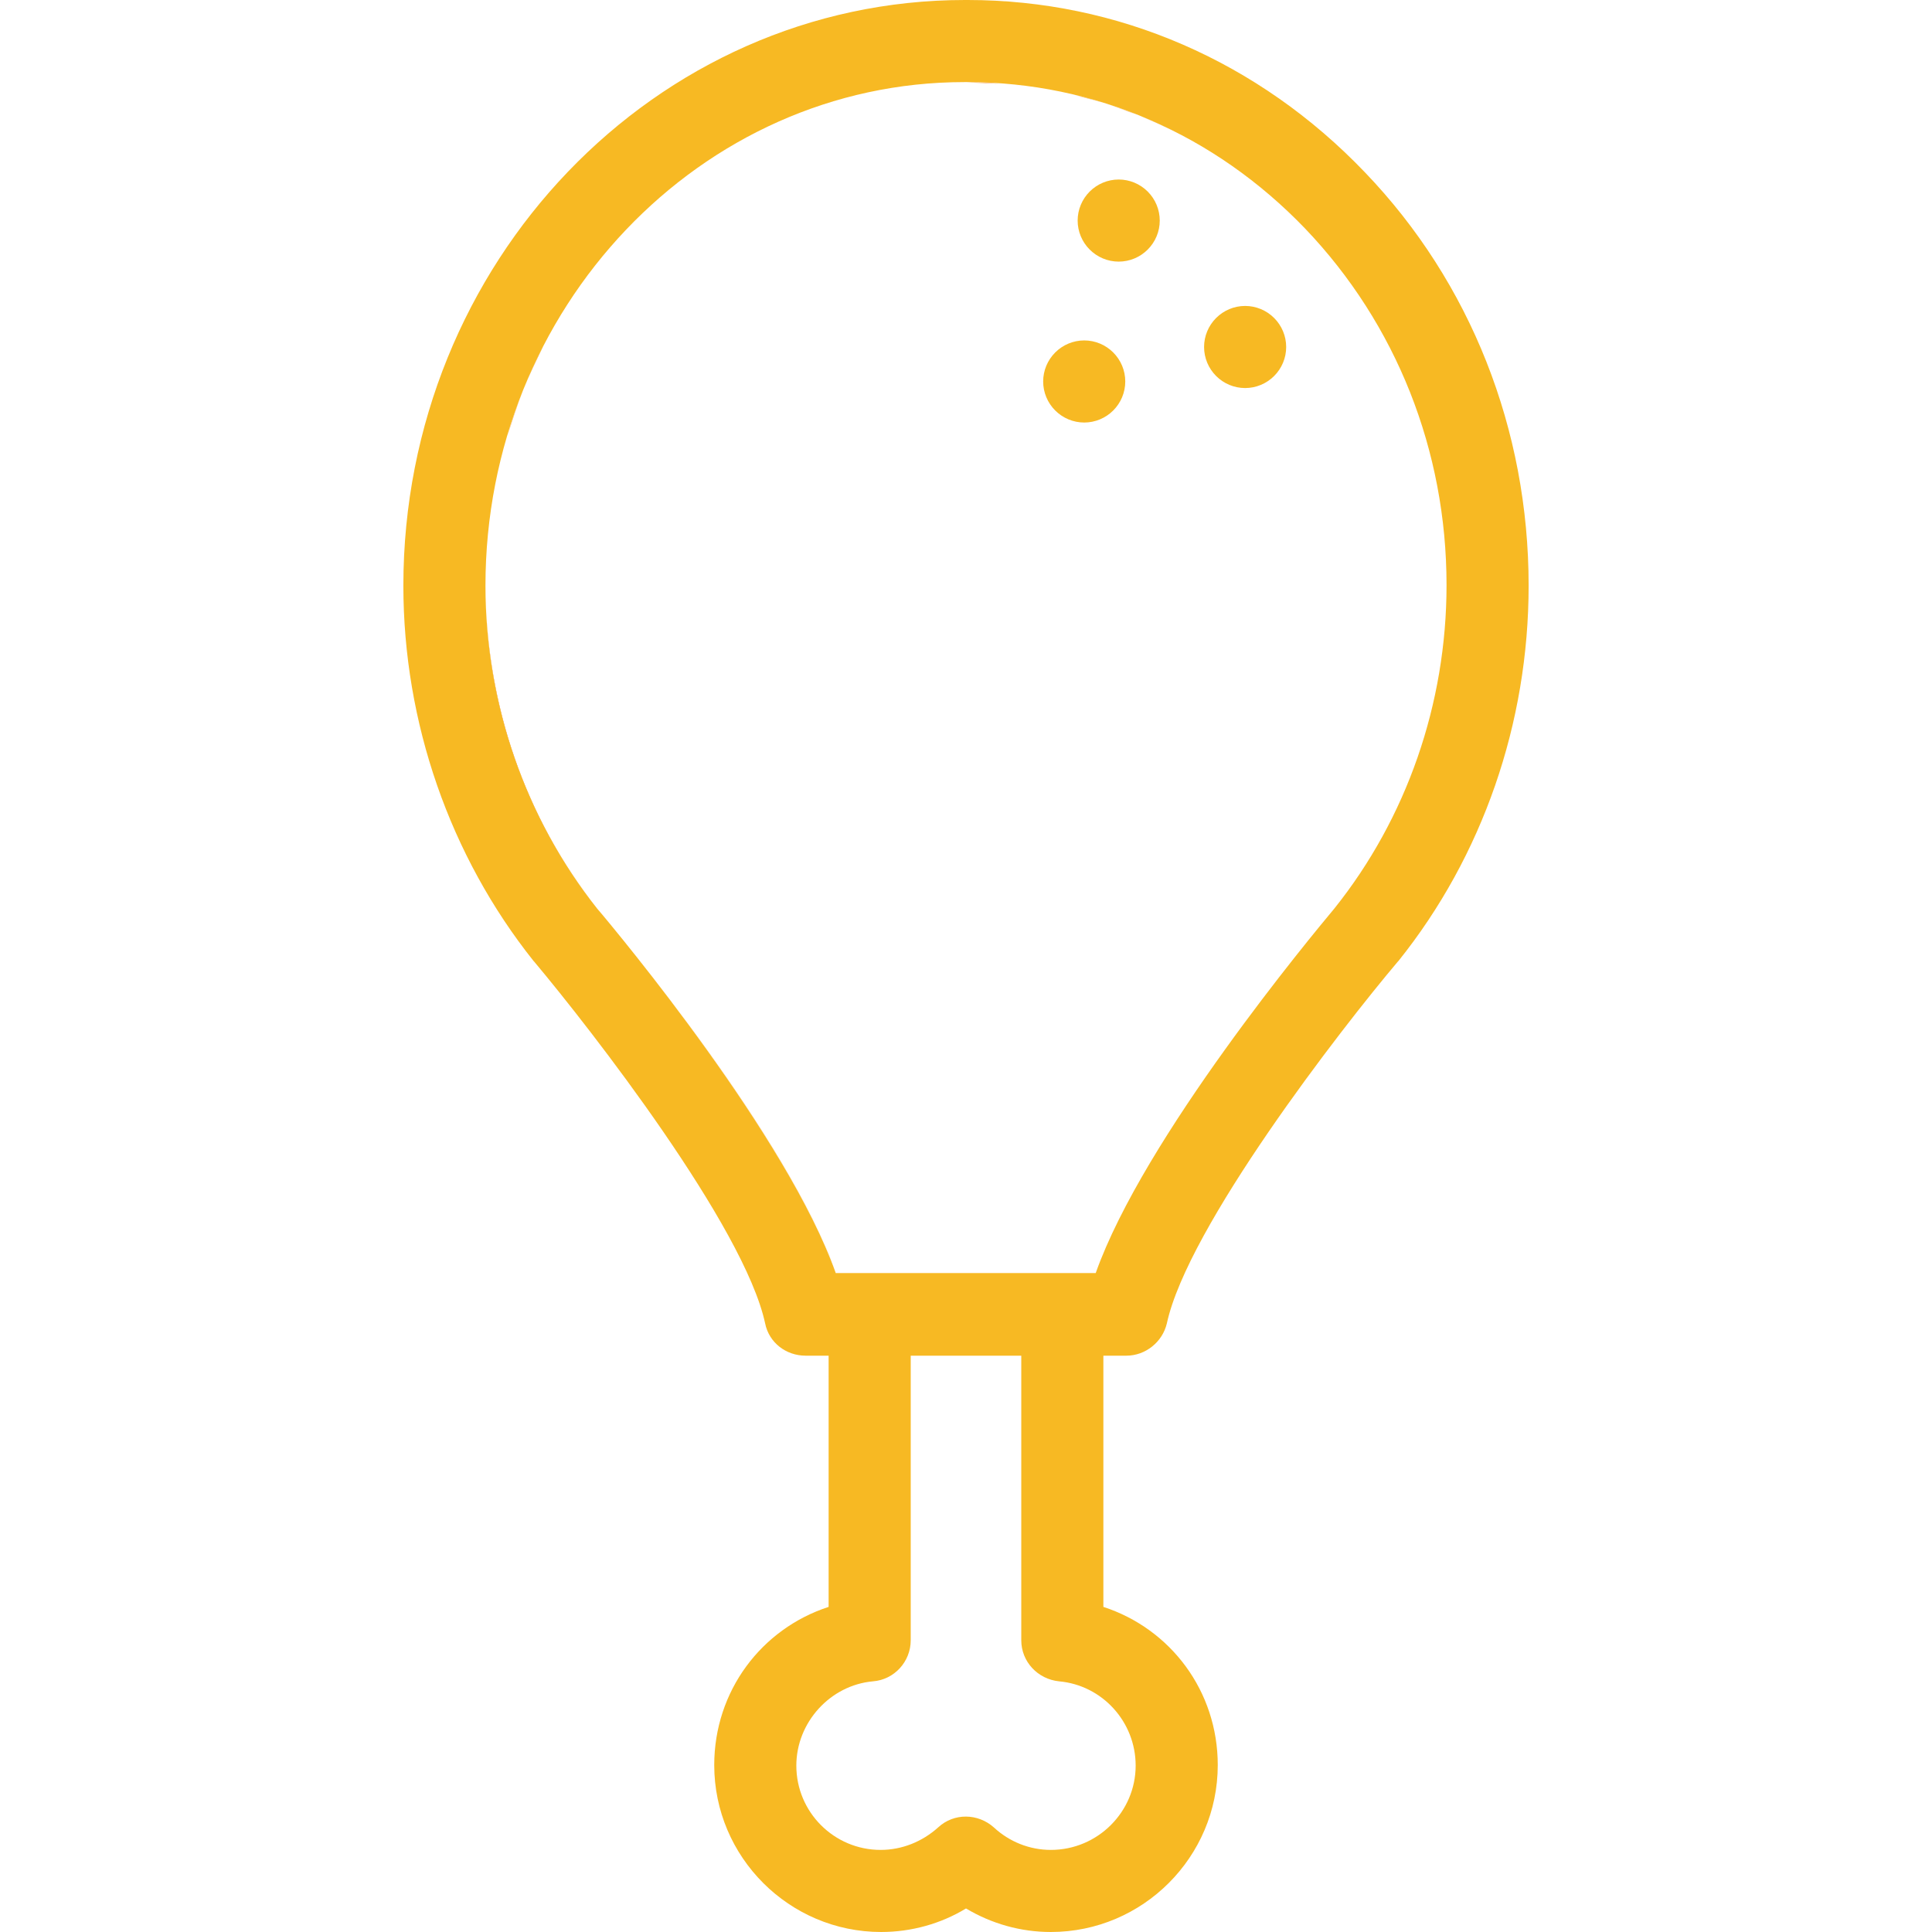 <?xml version="1.0" encoding="utf-8"?>
<!-- Generator: Adobe Illustrator 23.0.4, SVG Export Plug-In . SVG Version: 6.00 Build 0)  -->
<svg version="1.1" id="Capa_1" xmlns="http://www.w3.org/2000/svg" xmlns:xlink="http://www.w3.org/1999/xlink" x="0px" y="0px"
	 viewBox="0 0 353 353" style="enable-background:new 0 0 353 353;" xml:space="preserve">
<style type="text/css">
	.st0{fill:#EF8829;}
	.st1{fill:#F7B923;}
</style>
<g>
	<g>
		<path class="st0" d="M162.9,16.1c-26,4.2-48.3,20.5-61.5,43.2C114.6,36.6,136.9,20.3,162.9,16.1z"/>
		<path class="st0" d="M152.8,232.7c-8.8-24.8-39.5-61.8-43.6-66.6c-12.4-15.5-19.5-34.9-20.4-55c0.8,20.2,8,39.6,20.4,55
			C113.2,170.8,144,207.8,152.8,232.7L152.8,232.7z"/>
		<path class="st0" d="M92.7,79.7c0.9-2.9,1.8-5.7,2.9-8.4C94.5,74,93.5,76.8,92.7,79.7z"/>
		<path class="st0" d="M95.6,71.2c1.1-2.7,2.3-5.4,3.7-8C98,65.8,96.7,68.5,95.6,71.2z"/>
		<path class="st0" d="M189.4,16c-1.8-0.3-3.7-0.5-5.5-0.6C185.8,15.5,187.6,15.7,189.4,16z"/>
		<path class="st0" d="M201.9,18.9c-1.8-0.6-3.6-1-5.5-1.5C198.3,17.8,200.1,18.3,201.9,18.9z"/>
		<path class="st0" d="M207.5,20.9c-1.8-0.7-3.7-1.4-5.6-2C203.8,19.5,205.6,20.1,207.5,20.9z"/>
		<path class="st0" d="M208.4,21.2c3.7,1.5,7.2,3.2,10.7,5.2C215.6,24.4,212,22.7,208.4,21.2z"/>
		<path class="st0" d="M189.6,16c1.9,0.3,3.8,0.7,5.7,1.1C193.4,16.7,191.5,16.3,189.6,16z"/>
		<path class="st0" d="M182.5,15.3c-1.9-0.1-3.8-0.2-5.7-0.2C178.7,15,180.6,15.1,182.5,15.3z"/>
	</g>
	<path class="st1" d="M204.4,32.8c-2,0-3.9,0.8-5.3,2.2c-1.4,1.4-2.2,3.3-2.2,5.3c0,2,0.8,3.9,2.2,5.3c1.4,1.4,3.3,2.2,5.3,2.2
		c2,0,3.9-0.8,5.3-2.2c1.4-1.4,2.2-3.3,2.2-5.3c0-2-0.8-3.9-2.2-5.3C208.3,33.6,206.4,32.8,204.4,32.8z"/>
	<path class="st1" d="M227.5,55.9c-2,0-3.9,0.8-5.3,2.2c-1.4,1.4-2.2,3.3-2.2,5.3c0,2,0.8,3.9,2.2,5.3c1.4,1.4,3.3,2.2,5.3,2.2
		c2,0,3.9-0.8,5.3-2.2c1.4-1.4,2.2-3.3,2.2-5.3c0-2-0.8-3.9-2.2-5.3C231.4,56.7,229.5,55.9,227.5,55.9z"/>
	<path class="st1" d="M198.1,62.2c-2,0-3.9,0.8-5.3,2.2c-1.4,1.4-2.2,3.3-2.2,5.3c0,2,0.8,3.9,2.2,5.3c1.4,1.4,3.3,2.2,5.3,2.2
		c2,0,3.9-0.8,5.3-2.2c1.4-1.4,2.2-3.3,2.2-5.3c0-2-0.8-3.9-2.2-5.3C202,63,200.1,62.2,198.1,62.2z"/>
	<path class="st1" d="M249.4,31.5C230,11.2,204.2,0,176.8,0h-0.5C119.7,0,73.7,48,73.7,107c0,25,8.5,49.4,23.8,68.6
		c0,0,0.1,0.1,0.1,0.1c10.4,12.4,38.4,48.4,42.2,66.1c0.7,3.5,3.8,5.9,7.4,5.9h4.2v45.9c-12.3,4-20.9,15.4-20.9,28.9
		c0,16.8,13.7,30.5,30.5,30.5c5.5,0,10.9-1.5,15.5-4.3c4.7,2.8,10,4.3,15.5,4.3h0c16.8,0,30.5-13.7,30.5-30.5
		c0-13.5-8.6-24.9-20.9-28.9v-45.9h4.2c3.5,0,6.6-2.5,7.4-5.9c3.8-17.6,31.7-53.7,42.2-66.1c0,0,0.1-0.1,0.1-0.1
		c15.4-19.2,23.8-43.5,23.8-68.6C279.3,78.5,268.7,51.6,249.4,31.5z M243.8,166c-4,4.8-34.8,41.8-43.6,66.6h-47.5
		c-8.8-24.8-39.5-61.8-43.6-66.6C96,149.5,88.7,128.6,88.7,107C88.7,56.3,128,15,176.2,15h0.5c23.3,0,45.2,9.5,61.8,26.8
		c16.6,17.4,25.8,40.5,25.8,65.1C264.3,128.6,257,149.5,243.8,166z M192,338L192,338c-3.9,0-7.6-1.5-10.4-4.1
		c-2.9-2.6-7.3-2.7-10.2,0c-2.9,2.6-6.6,4.1-10.5,4.1c-8.5,0-15.4-6.9-15.4-15.4c0-7.9,6.2-14.7,14-15.4c3.9-0.3,6.9-3.6,6.9-7.5
		v-52h20.2v52c0,3.9,3,7.1,6.9,7.5c7.9,0.7,14,7.4,14,15.4C207.5,331,200.6,338,192,338z"/>
</g>
</svg>
